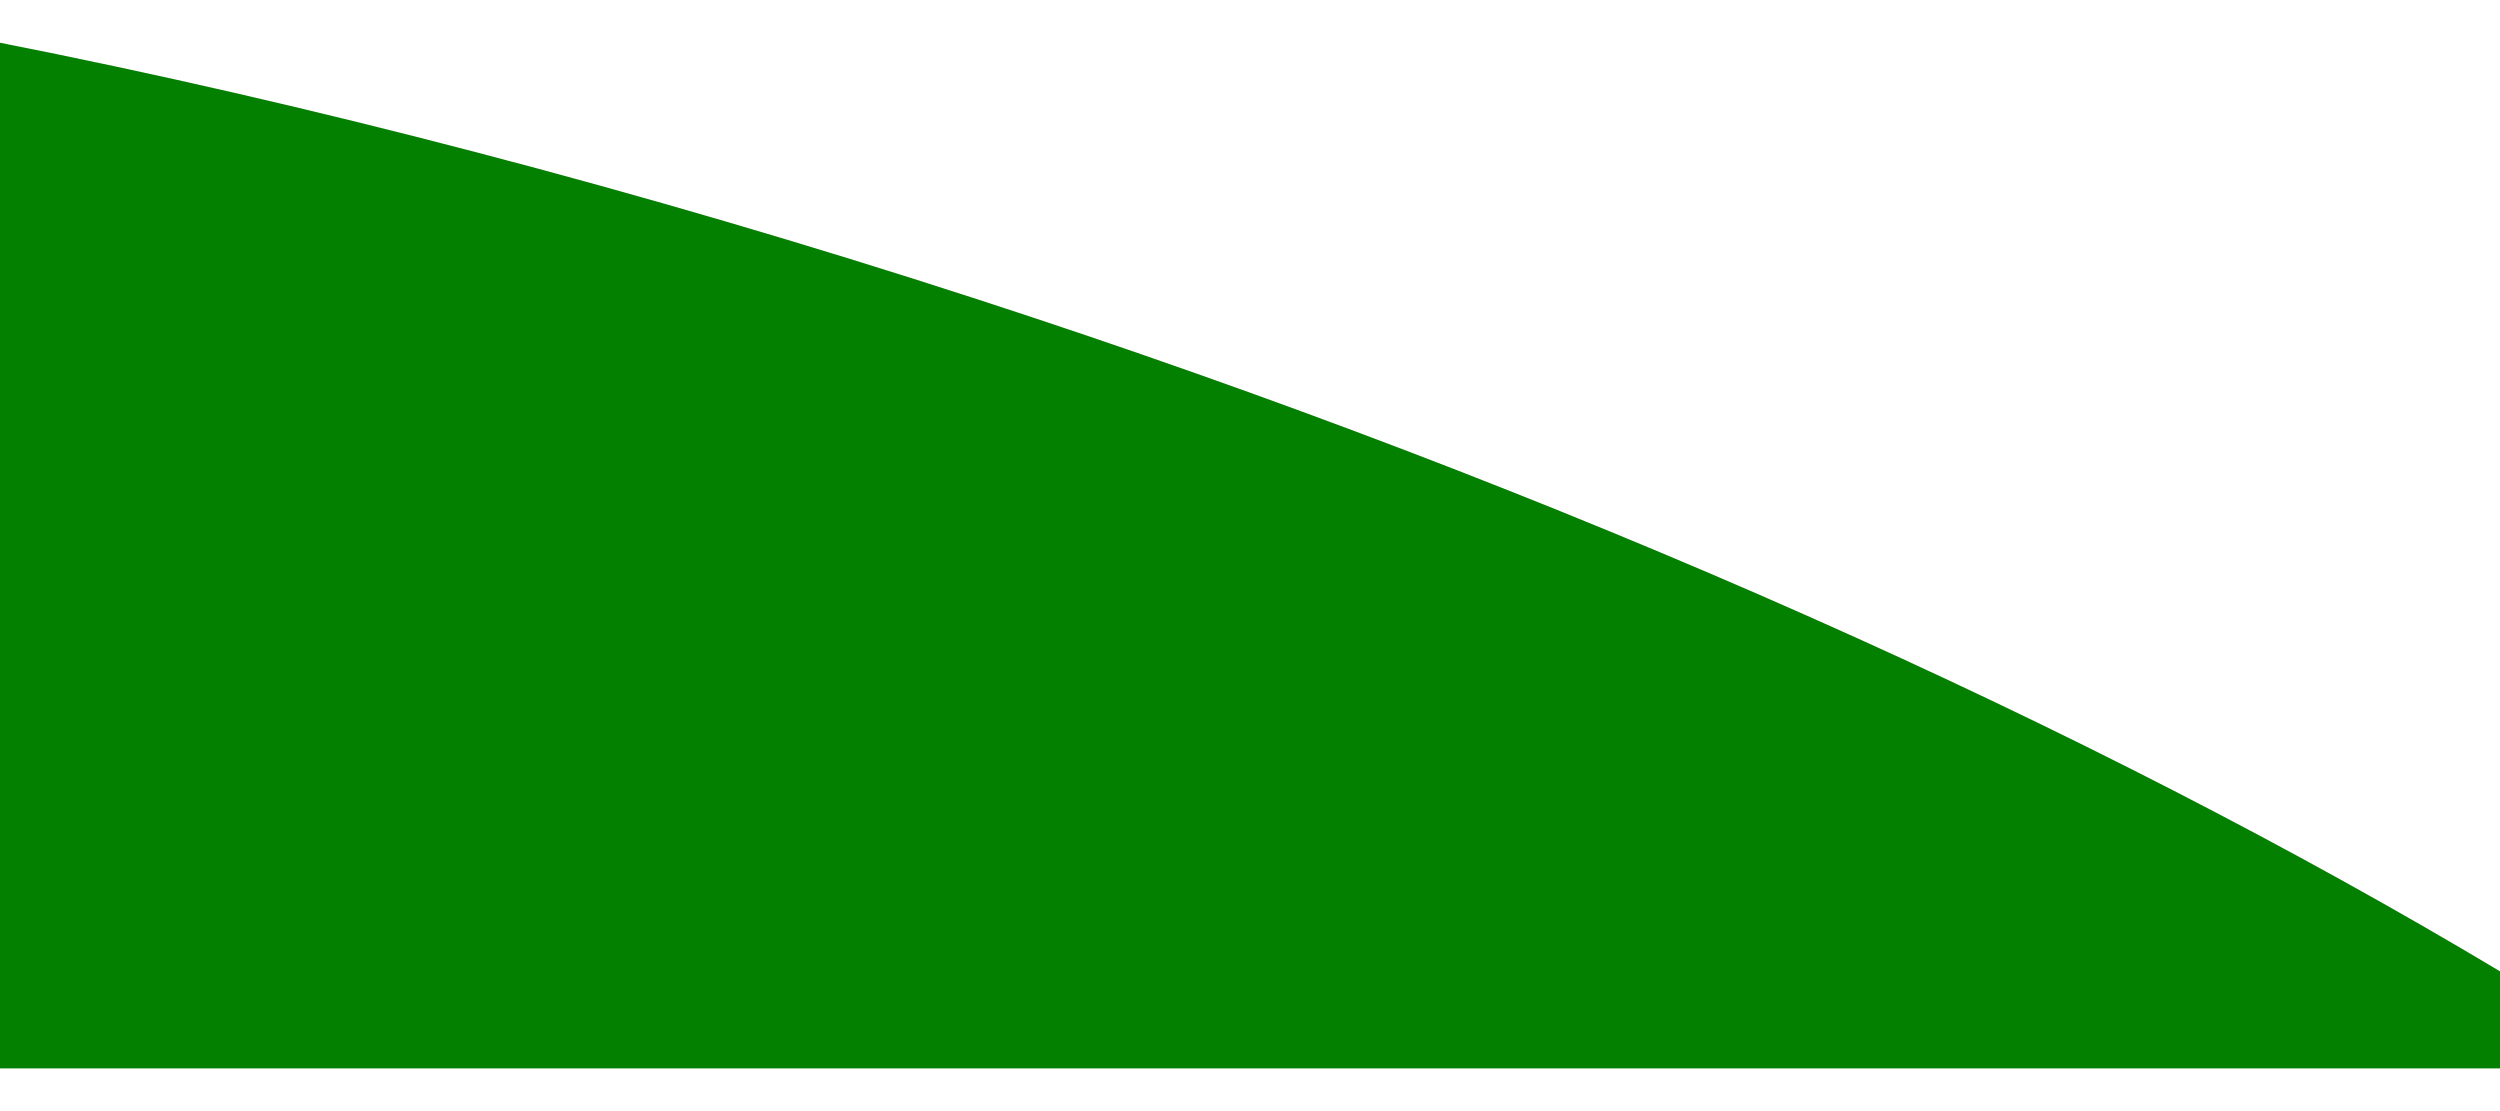 <svg xmlns="http://www.w3.org/2000/svg" width="1800" height="800" viewBox="0 0 2086.943 856.198">
  <path id="Intersection_1" data-name="Intersection 1" d="M-19202.244-2917v-856.2c257.7,50.844,532.93,122.223,815.322,213.978,493.109,160.22,932.176,357.942,1271.621,561.2V-2917Z" transform="translate(19202.244 3773.2)" fill="#048000"/>
</svg>

